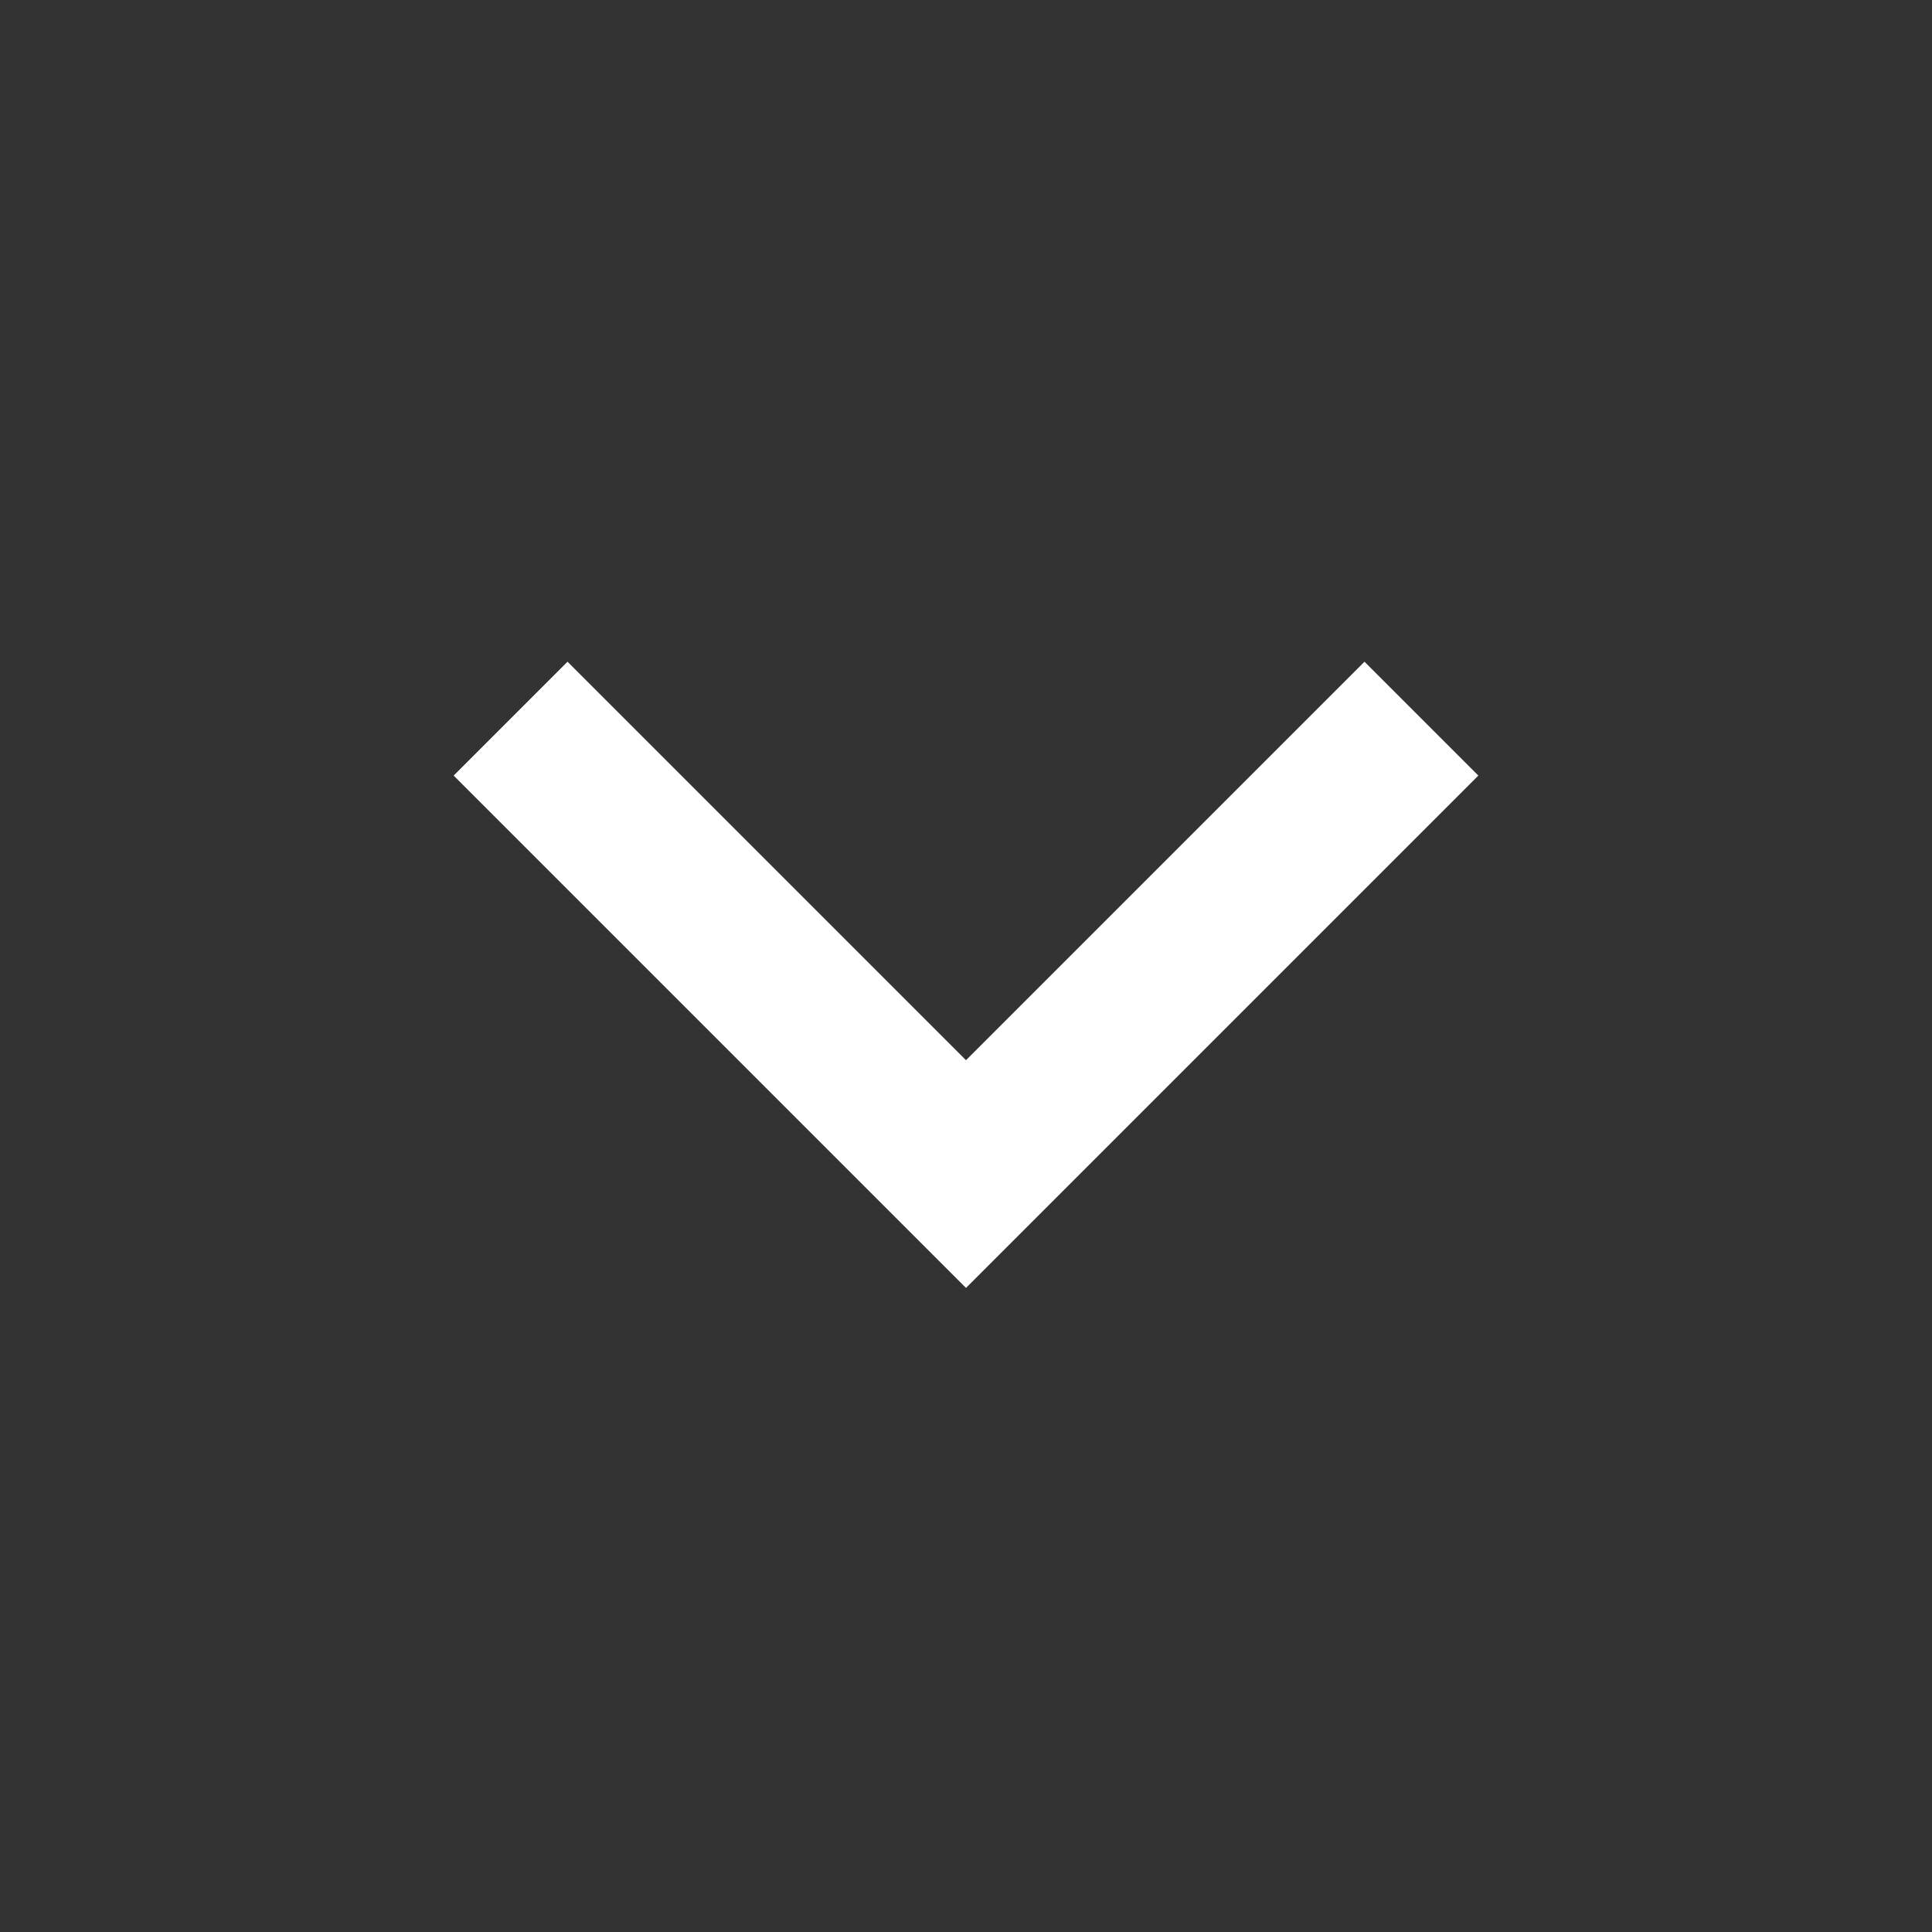 <svg xmlns="http://www.w3.org/2000/svg" width="16" height="16" viewBox="0 0 16 16" fill="none">
  <rect x="0" y="0" width="16" height="16" fill="#333333" stroke="none"/>
  <path d="M8 8.78L11.3 5.48L12.243 6.423L8 10.666L3.757 6.423L4.7 5.48L8 8.78Z" fill="white"/>
</svg>